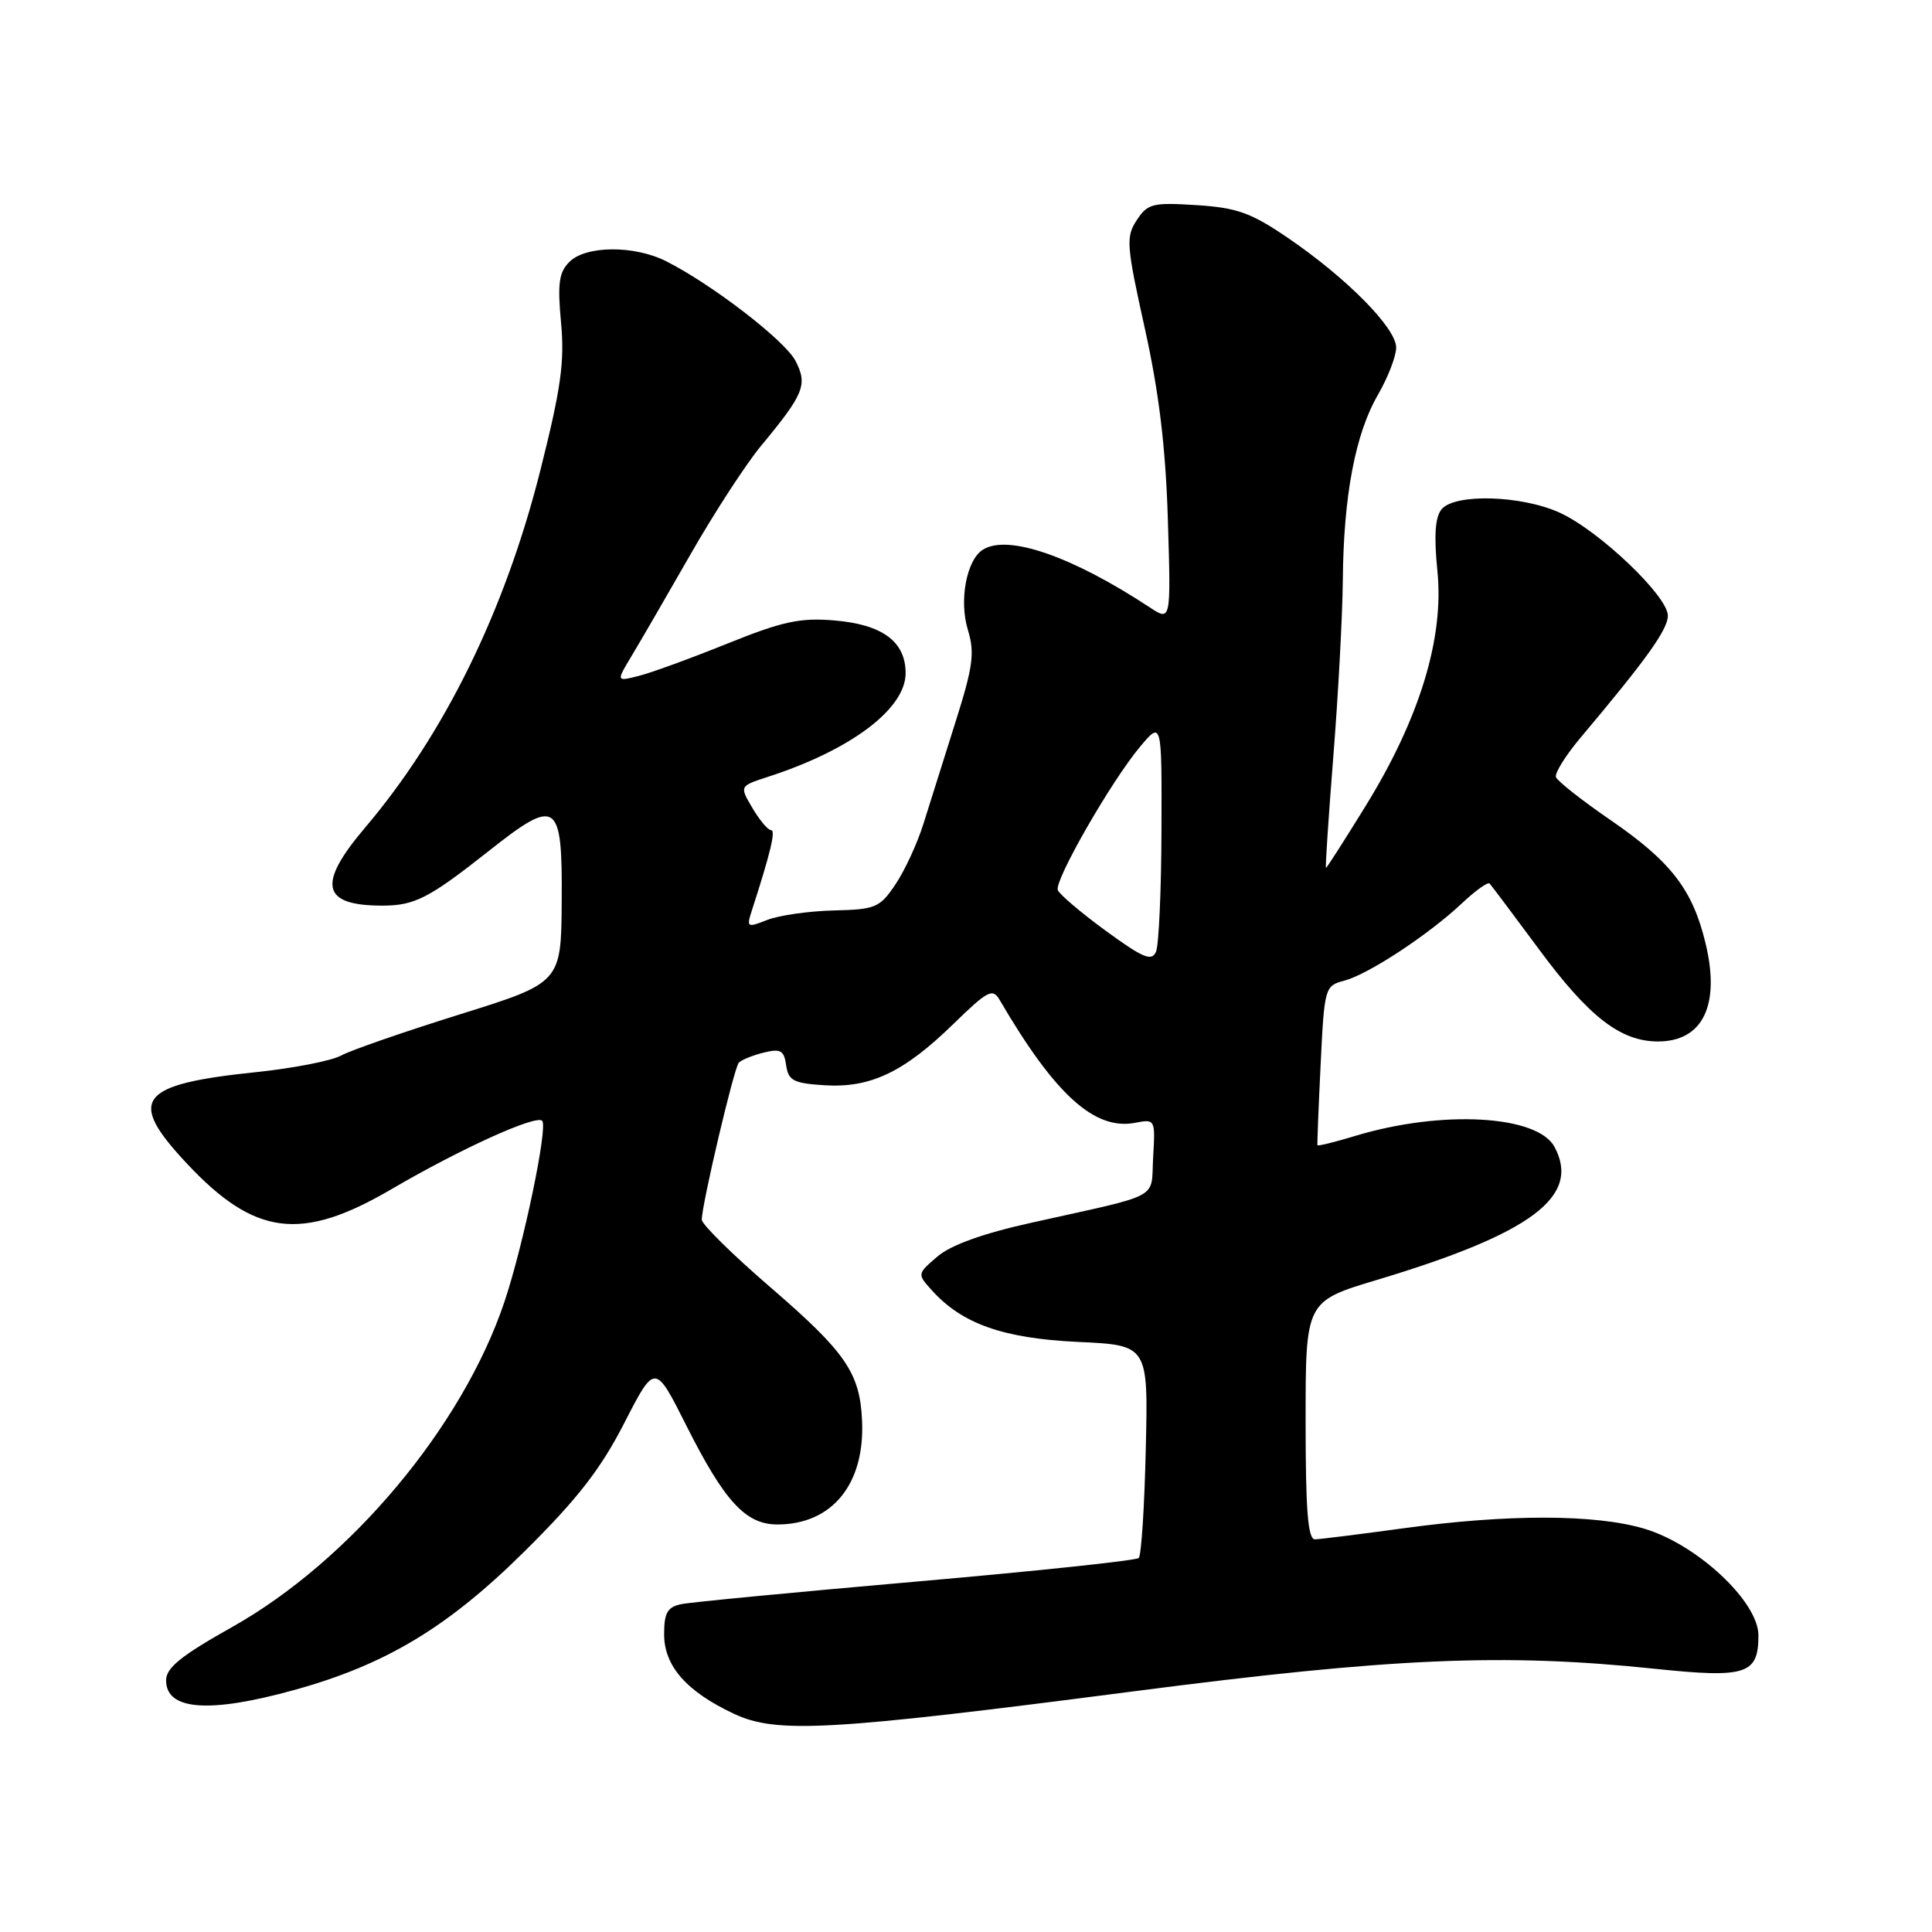 <?xml version="1.0" encoding="UTF-8" standalone="no"?>
<!DOCTYPE svg PUBLIC "-//W3C//DTD SVG 1.1//EN" "http://www.w3.org/Graphics/SVG/1.1/DTD/svg11.dtd" >
<svg xmlns="http://www.w3.org/2000/svg" xmlns:xlink="http://www.w3.org/1999/xlink" version="1.1" viewBox="0 0 256 256">
 <g >
 <path fill="currentColor"
d=" M 150.22 224.11 C 184.53 219.66 199.22 219.03 219.25 221.12 C 231.40 222.39 233.00 221.87 233.00 216.69 C 233.00 212.23 224.88 204.64 217.88 202.56 C 211.39 200.63 199.82 200.61 186.00 202.50 C 180.22 203.29 174.94 203.95 174.25 203.97 C 173.30 203.99 173.00 200.19 173.00 188.22 C 173.00 172.43 173.00 172.43 182.50 169.58 C 202.97 163.43 209.50 158.53 205.98 151.97 C 203.72 147.75 191.02 147.05 179.59 150.51 C 176.88 151.33 174.63 151.89 174.57 151.75 C 174.52 151.61 174.71 146.81 174.99 141.07 C 175.49 130.79 175.54 130.63 178.16 129.93 C 181.35 129.08 189.27 123.87 193.74 119.67 C 195.51 118.00 197.15 116.83 197.38 117.07 C 197.61 117.31 200.54 121.22 203.91 125.77 C 210.54 134.75 214.73 137.99 219.68 138.00 C 225.63 138.00 227.97 133.20 226.00 125.02 C 224.30 117.91 221.44 114.19 213.47 108.71 C 209.63 106.08 206.35 103.49 206.17 102.97 C 205.99 102.45 207.45 100.10 209.42 97.76 C 218.19 87.34 221.00 83.41 221.00 81.58 C 221.00 78.99 211.88 70.30 206.66 67.93 C 201.58 65.62 192.77 65.37 191.02 67.48 C 190.16 68.52 189.99 70.97 190.47 75.73 C 191.35 84.57 188.10 95.20 180.98 106.75 C 178.18 111.29 175.81 115.00 175.70 115.00 C 175.59 115.00 176.03 108.36 176.67 100.25 C 177.32 92.14 177.88 81.65 177.93 76.93 C 178.02 65.73 179.58 57.49 182.58 52.32 C 183.91 50.02 185.00 47.20 185.00 46.05 C 185.00 43.47 178.46 36.85 170.68 31.54 C 165.75 28.18 163.93 27.53 158.54 27.18 C 152.72 26.81 152.06 26.98 150.62 29.18 C 149.17 31.39 149.25 32.48 151.70 43.54 C 153.59 52.08 154.46 59.33 154.75 68.92 C 155.16 82.34 155.16 82.34 152.33 80.47 C 142.03 73.69 133.52 70.75 130.23 72.84 C 128.06 74.21 127.06 79.59 128.25 83.47 C 129.18 86.50 128.94 88.32 126.58 95.76 C 125.07 100.57 123.16 106.61 122.35 109.19 C 121.54 111.78 119.87 115.38 118.65 117.19 C 116.57 120.28 116.02 120.51 110.46 120.64 C 107.18 120.72 103.23 121.29 101.68 121.89 C 99.02 122.94 98.91 122.88 99.59 120.75 C 102.10 113.00 102.82 110.00 102.17 110.00 C 101.76 110.00 100.66 108.69 99.71 107.08 C 97.98 104.16 97.98 104.16 101.74 102.94 C 112.75 99.38 120.00 93.92 120.00 89.20 C 120.00 85.01 116.92 82.74 110.54 82.21 C 105.99 81.83 103.66 82.34 96.30 85.31 C 91.46 87.26 86.18 89.19 84.57 89.58 C 81.65 90.31 81.65 90.31 83.70 86.90 C 84.83 85.03 88.32 79.00 91.47 73.50 C 94.61 68.00 98.83 61.51 100.84 59.08 C 106.55 52.19 107.04 50.98 105.41 47.82 C 104.01 45.13 94.45 37.75 88.30 34.63 C 84.08 32.48 77.62 32.52 75.45 34.70 C 74.06 36.08 73.86 37.57 74.34 42.74 C 74.83 47.94 74.33 51.47 71.60 62.32 C 66.91 80.94 58.90 97.26 48.38 109.66 C 41.99 117.18 42.61 120.00 50.65 120.00 C 54.94 120.00 56.83 119.03 64.74 112.78 C 73.82 105.60 74.52 106.08 74.43 119.37 C 74.36 130.21 74.36 130.21 60.93 134.41 C 53.54 136.72 46.46 139.17 45.19 139.87 C 43.92 140.56 38.91 141.54 34.06 142.05 C 18.31 143.68 16.79 145.65 24.72 154.13 C 33.76 163.80 39.93 164.57 51.91 157.55 C 60.97 152.25 71.02 147.68 71.84 148.51 C 72.63 149.30 69.36 164.99 66.84 172.50 C 61.29 189.03 46.42 206.78 30.76 215.59 C 24.02 219.37 22.01 220.99 22.01 222.64 C 21.99 226.63 27.71 227.06 39.00 223.93 C 51.15 220.57 59.37 215.61 69.57 205.50 C 76.53 198.60 79.60 194.65 82.72 188.56 C 86.79 180.63 86.79 180.63 90.96 188.93 C 96.01 198.96 98.81 202.00 103.00 202.00 C 110.24 202.00 114.60 196.68 114.23 188.28 C 113.95 181.92 112.09 179.20 102.07 170.56 C 97.08 166.26 93.00 162.24 92.99 161.62 C 92.98 159.66 97.25 141.53 97.89 140.82 C 98.22 140.45 99.70 139.85 101.17 139.48 C 103.44 138.92 103.89 139.17 104.17 141.16 C 104.46 143.18 105.14 143.54 109.23 143.80 C 115.31 144.19 119.75 142.09 126.31 135.70 C 130.89 131.24 131.53 130.90 132.46 132.50 C 139.79 145.05 145.03 149.80 150.40 148.78 C 153.07 148.26 153.09 148.31 152.80 153.32 C 152.46 159.06 154.24 158.10 136.70 162.01 C 130.23 163.44 125.98 164.98 124.21 166.50 C 121.52 168.81 121.52 168.81 123.51 171.01 C 127.51 175.43 132.94 177.34 142.82 177.81 C 152.15 178.24 152.15 178.24 151.82 192.04 C 151.65 199.63 151.23 206.11 150.89 206.44 C 150.56 206.78 137.28 208.18 121.39 209.57 C 105.50 210.96 91.49 212.30 90.25 212.56 C 88.43 212.95 88.00 213.71 88.00 216.56 C 88.00 220.76 90.98 224.15 97.26 227.09 C 102.91 229.74 109.86 229.35 150.22 224.11 Z  M 146.50 123.32 C 143.20 120.91 140.35 118.48 140.16 117.93 C 139.71 116.64 147.23 103.54 151.02 99.00 C 153.95 95.50 153.95 95.50 153.90 110.00 C 153.88 117.97 153.55 125.22 153.18 126.10 C 152.61 127.43 151.49 126.96 146.50 123.32 Z "/>
</g>
</svg>